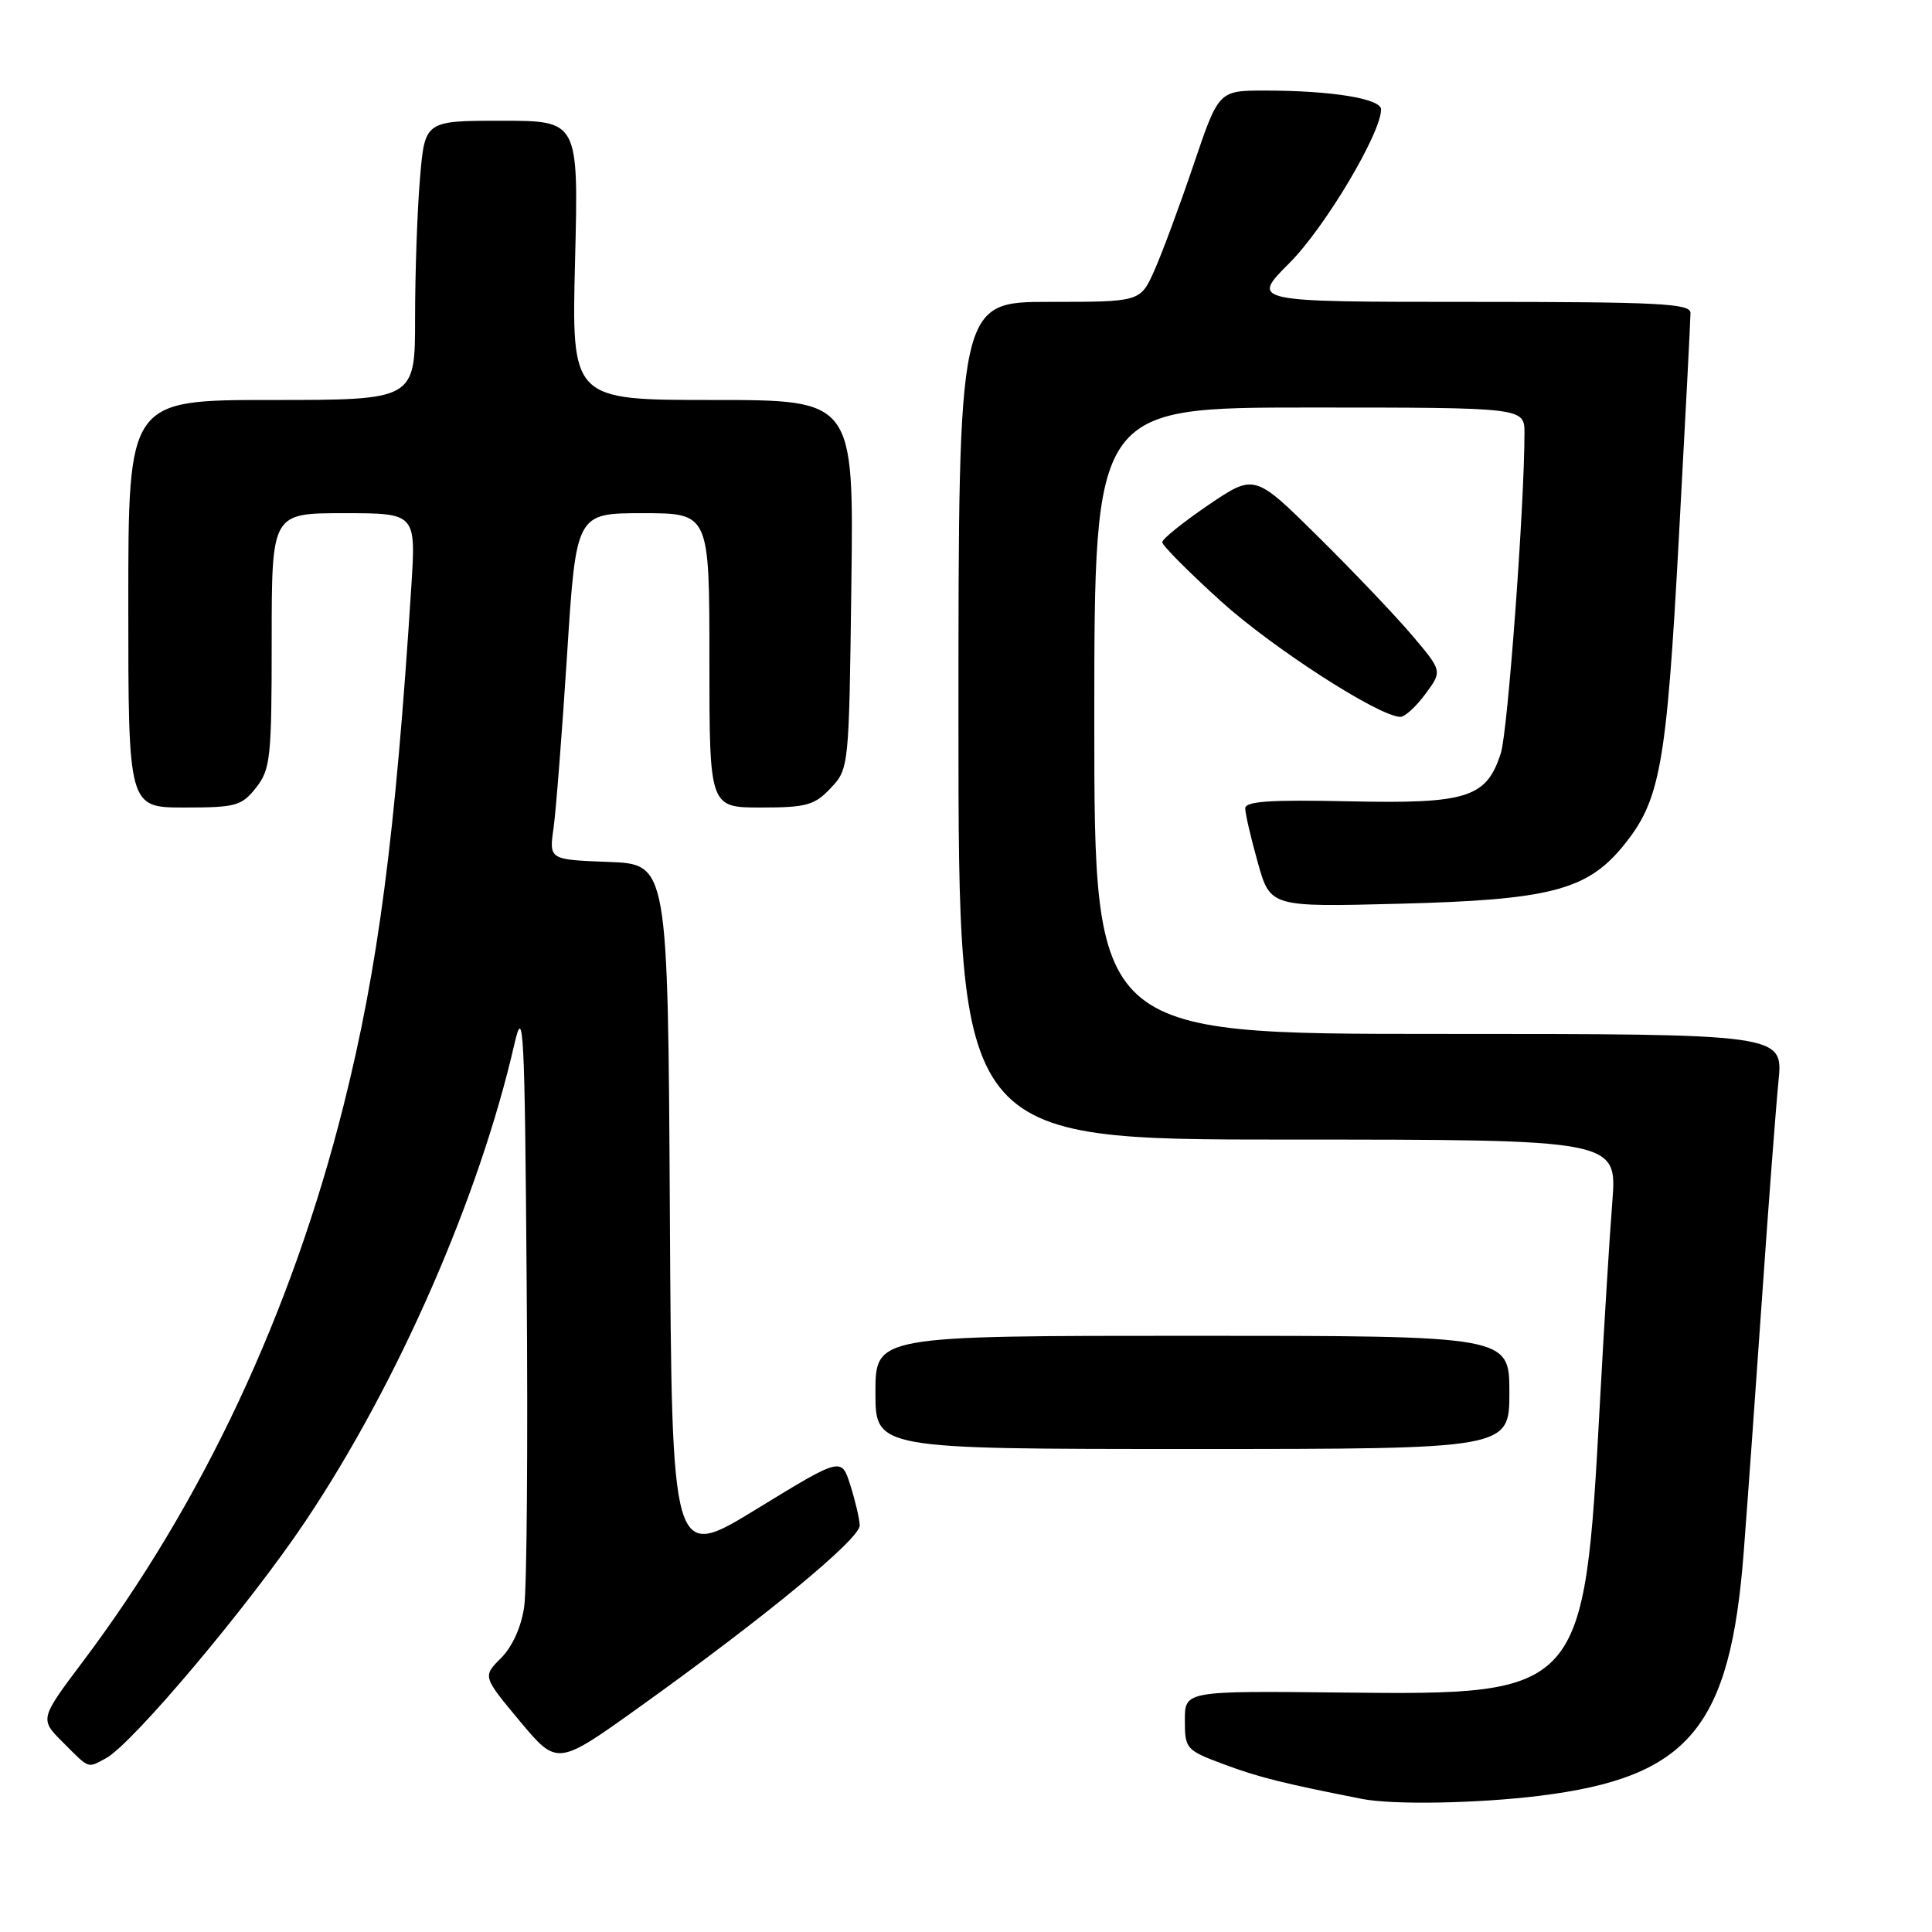 <?xml version="1.0" encoding="UTF-8" standalone="no"?>
<!DOCTYPE svg PUBLIC "-//W3C//DTD SVG 1.1//EN" "http://www.w3.org/Graphics/SVG/1.1/DTD/svg11.dtd" >
<svg xmlns="http://www.w3.org/2000/svg" xmlns:xlink="http://www.w3.org/1999/xlink" version="1.1" viewBox="0 0 256 256">
 <g >
 <path fill="currentColor"
d=" M 204.03 237.95 C 223.81 235.49 229.28 228.94 231.06 205.55 C 231.57 198.92 232.67 183.60 233.51 171.50 C 234.35 159.40 235.32 146.69 235.66 143.25 C 236.28 137.00 236.28 137.00 190.64 137.00 C 145.00 137.00 145.00 137.00 145.00 95.50 C 145.00 54.00 145.00 54.00 173.50 54.00 C 202.00 54.00 202.00 54.00 202.00 57.39 C 202.00 66.96 199.79 96.93 198.87 99.79 C 196.98 105.71 194.42 106.52 178.81 106.18 C 168.28 105.95 165.00 106.17 165.00 107.12 C 165.00 107.81 165.75 111.03 166.66 114.28 C 168.32 120.19 168.32 120.19 185.41 119.75 C 205.25 119.25 210.23 117.97 215.00 112.19 C 220.00 106.11 220.81 101.69 222.46 71.22 C 223.31 55.67 224.00 42.28 224.00 41.47 C 224.00 40.21 219.84 40.00 194.86 40.00 C 165.71 40.00 165.71 40.00 170.86 34.85 C 175.52 30.20 183.00 17.65 183.00 14.50 C 183.00 13.07 176.43 12.00 167.60 12.00 C 161.48 12.00 161.48 12.00 158.15 21.84 C 156.32 27.25 153.98 33.55 152.96 35.84 C 151.10 40.00 151.10 40.00 139.05 40.00 C 127.00 40.00 127.00 40.00 127.00 95.50 C 127.00 151.00 127.00 151.00 170.64 151.00 C 214.28 151.00 214.28 151.00 213.64 159.25 C 213.28 163.79 212.54 175.82 211.99 186.00 C 209.91 224.46 209.76 224.62 177.75 224.27 C 157.00 224.05 157.00 224.05 157.00 227.95 C 157.00 231.75 157.15 231.91 162.25 233.81 C 166.79 235.50 170.07 236.32 180.50 238.37 C 184.56 239.17 195.79 238.97 204.03 237.95 Z  M 14.03 232.98 C 17.53 231.11 33.09 212.62 40.52 201.50 C 52.74 183.23 63.51 158.63 68.16 138.35 C 69.37 133.05 69.53 136.09 69.79 170.50 C 69.96 191.40 69.81 210.47 69.46 212.88 C 69.08 215.57 67.90 218.19 66.39 219.70 C 63.95 222.14 63.95 222.14 68.89 228.07 C 73.84 233.99 73.84 233.99 84.69 226.22 C 101.44 214.23 114.01 203.86 113.92 202.10 C 113.88 201.22 113.32 198.83 112.67 196.79 C 111.50 193.07 111.50 193.07 100.26 199.95 C 89.02 206.84 89.02 206.84 88.76 160.67 C 88.50 114.50 88.50 114.50 80.62 114.21 C 72.75 113.91 72.75 113.91 73.35 109.71 C 73.67 107.39 74.48 97.06 75.14 86.75 C 76.34 68.00 76.34 68.00 85.17 68.00 C 94.00 68.00 94.00 68.00 94.00 87.50 C 94.00 107.00 94.00 107.00 100.83 107.00 C 106.87 107.00 107.93 106.70 110.08 104.42 C 112.49 101.86 112.50 101.69 112.81 77.42 C 113.13 53.00 113.13 53.00 94.43 53.00 C 75.73 53.00 75.73 53.00 76.20 34.50 C 76.66 16.00 76.66 16.00 66.48 16.00 C 56.29 16.00 56.29 16.00 55.65 23.65 C 55.29 27.86 55.00 36.18 55.00 42.15 C 55.00 53.00 55.00 53.00 36.00 53.00 C 17.00 53.00 17.00 53.00 17.00 80.00 C 17.00 107.00 17.00 107.00 24.43 107.00 C 31.26 107.00 32.02 106.79 33.93 104.37 C 35.84 101.94 36.00 100.41 36.00 84.87 C 36.00 68.00 36.00 68.00 45.56 68.00 C 55.12 68.00 55.12 68.00 54.50 77.75 C 52.39 110.78 50.12 128.20 45.52 146.50 C 38.62 173.95 26.86 199.04 11.00 220.14 C 5.25 227.79 5.25 227.79 8.36 230.89 C 11.91 234.45 11.55 234.31 14.03 232.98 Z  M 200.00 184.50 C 200.00 177.00 200.00 177.00 158.00 177.00 C 116.00 177.00 116.00 177.00 116.00 184.50 C 116.00 192.00 116.00 192.00 158.00 192.00 C 200.00 192.00 200.00 192.00 200.00 184.50 Z  M 188.87 91.96 C 191.12 88.92 191.12 88.92 187.13 84.21 C 184.94 81.62 179.34 75.74 174.69 71.14 C 166.23 62.77 166.23 62.77 160.11 66.92 C 156.75 69.21 154.00 71.42 154.00 71.85 C 154.00 72.27 157.49 75.78 161.75 79.64 C 168.64 85.88 182.71 94.95 185.56 94.99 C 186.15 94.99 187.64 93.63 188.87 91.96 Z "/>
</g>
</svg>